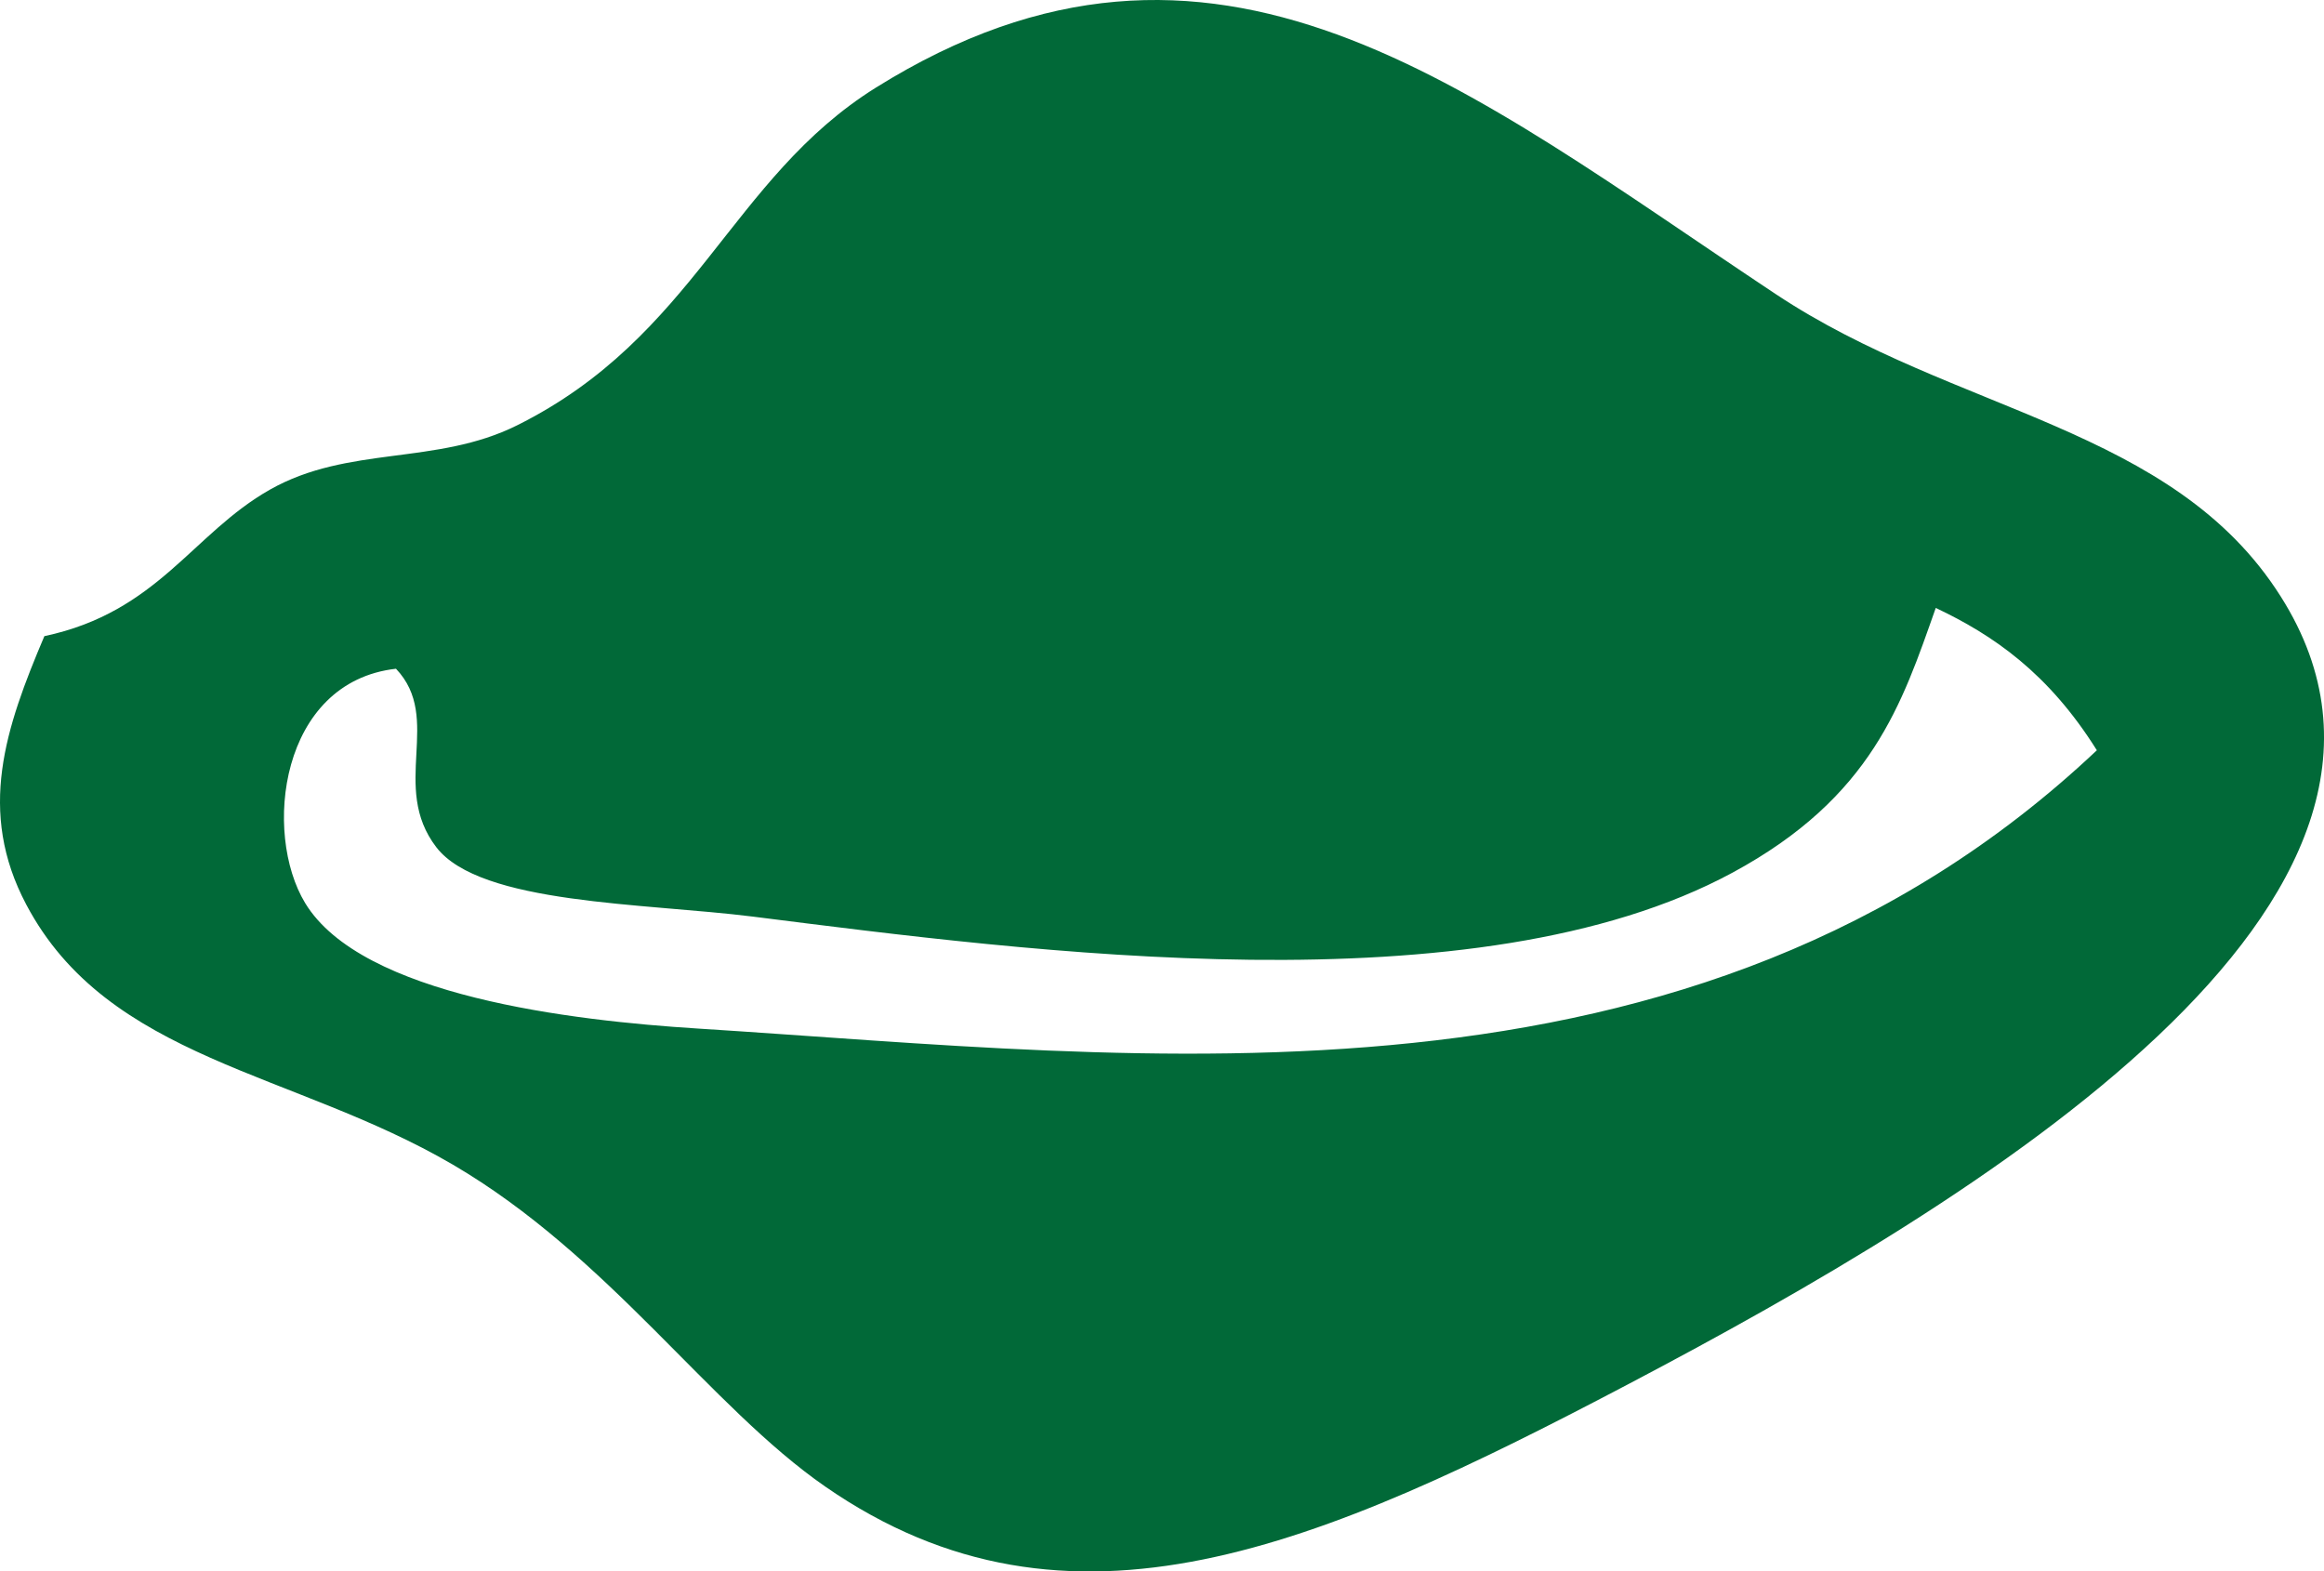 <?xml version="1.0" encoding="utf-8"?>
<!-- Generator: Adobe Illustrator 15.1.0, SVG Export Plug-In . SVG Version: 6.00 Build 0)  -->
<!DOCTYPE svg PUBLIC "-//W3C//DTD SVG 1.1//EN" "http://www.w3.org/Graphics/SVG/1.1/DTD/svg11.dtd">
<svg version="1.1" id="Layer_1" xmlns="http://www.w3.org/2000/svg" xmlns:xlink="http://www.w3.org/1999/xlink" x="0px" y="0px"
	 width="71.588px" height="48.407px" viewBox="0 0 71.588 48.407" enable-background="new 0 0 71.588 48.407" xml:space="preserve">
<path fill-rule="evenodd" clip-rule="evenodd" fill="#016938" d="M1.367,19.596c3.503-0.743,4.555-3.158,6.948-4.513
	c2.415-1.368,5.121-0.74,7.609-1.979c5.491-2.731,6.581-7.611,11.055-10.404C37.427-3.82,45.155,2.725,54.708,9.065
	c5.521,3.667,12.226,4.057,15.548,9.31c5.953,9.398-9.344,18.604-20.064,24.245c-9.516,5.006-17.243,8.384-24.768,3.175
	c-3.566-2.469-6.663-7.104-11.479-9.922C9.03,32.999,3.336,32.647,0.809,27.864C-0.713,24.989,0.166,22.427,1.367,19.596
	 M9.4,27.818c1.743,2.868,8.221,3.621,12.097,3.866c13.729,0.865,30.65,3.17,43.094-8.572c-1.492-2.383-3.197-3.55-4.962-4.385
	c-1.038,2.937-1.95,5.825-6.262,8.155c-7.897,4.271-21.609,2.434-30.17,1.354c-3.353-0.422-8.396-0.373-9.755-2.136
	c-1.44-1.87,0.212-3.966-1.244-5.5C8.619,21.007,8.089,25.658,9.4,27.818"/>
</svg>
